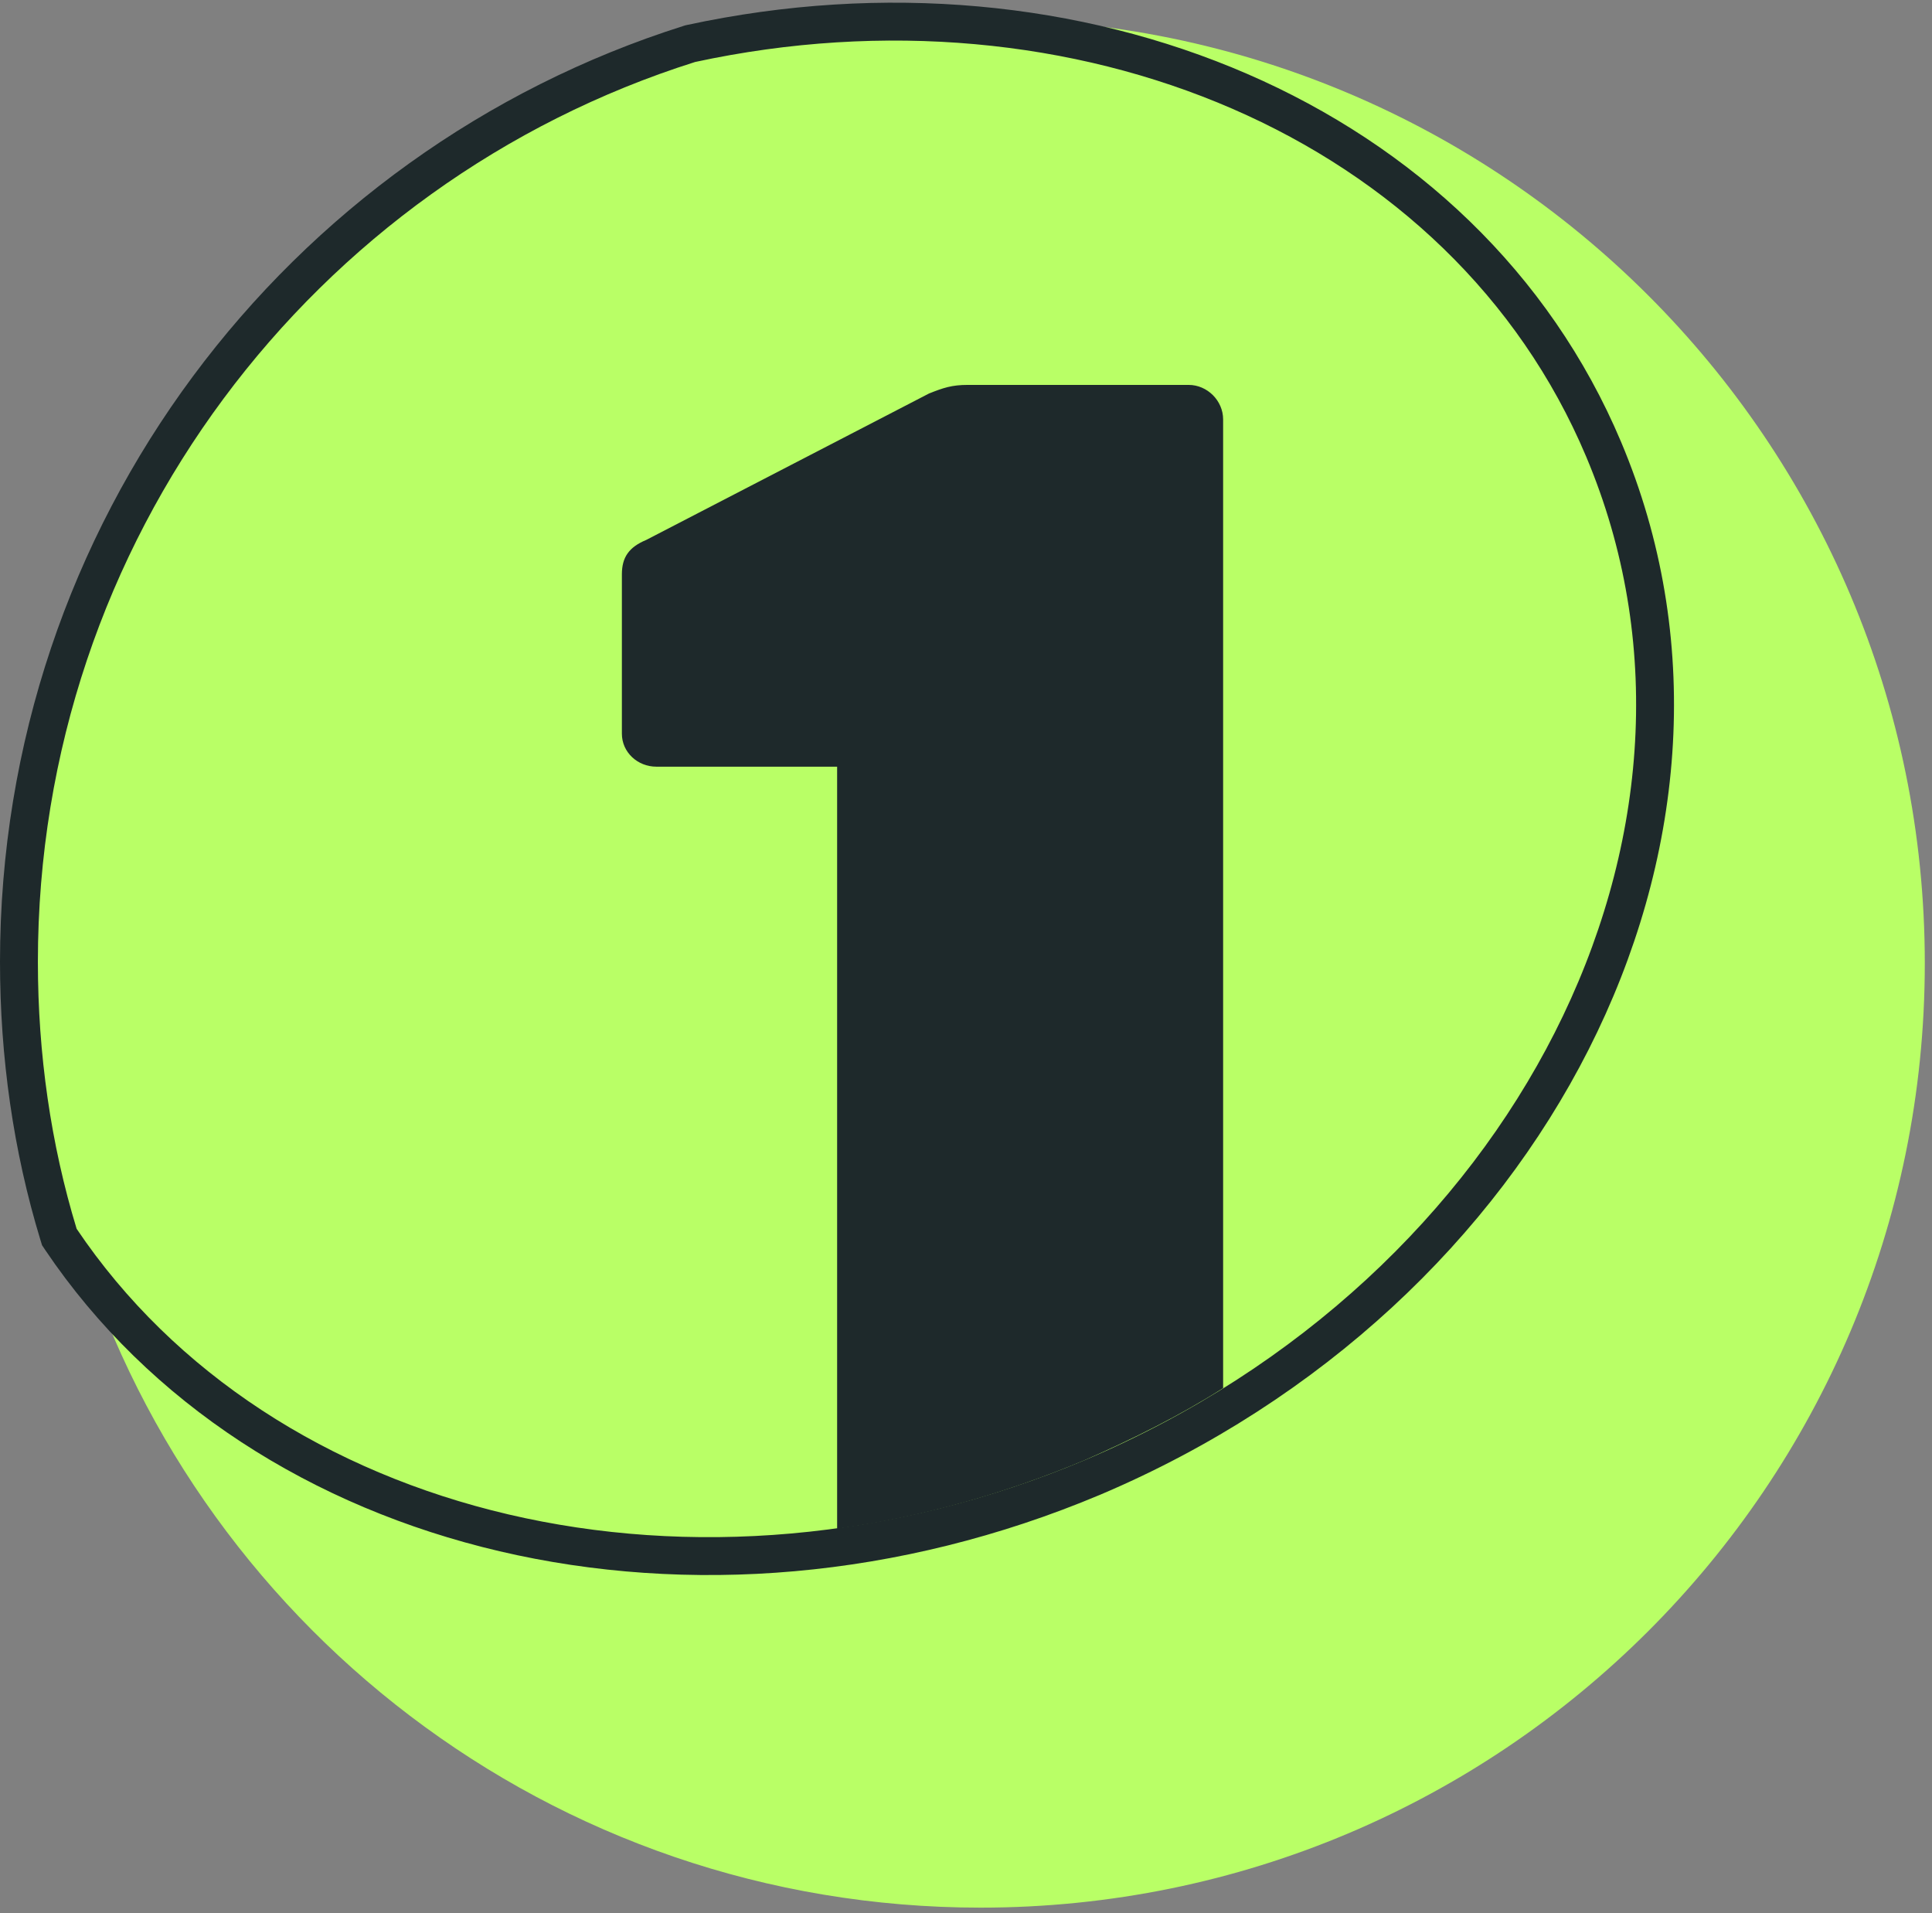 <svg width="102" height="101" viewBox="0 0 102 101" fill="none" xmlns="http://www.w3.org/2000/svg">
<rect x="0" y="0" width="102" height="101" fill="#808080" stroke="none"/>
<path d="M51.772 1C46.544 1 41.469 1.833 36.696 3.348C56.772 -0.97 76.62 7.288 83.742 24.182C91.999 43.727 80.181 67.439 57.302 77.136C36.772 85.849 14.348 80.242 3.969 64.939C10.029 85.621 29.12 100.697 51.772 100.697C79.272 100.697 101.62 78.424 101.62 50.849C101.62 23.273 79.272 1 51.772 1Z" fill="#B9FF66"/>
<path d="M36.486 2.295C56.833 -2.098 77.311 6.274 84.664 23.717L84.859 24.19C92.998 44.278 80.759 68.206 57.693 77.981L57.69 77.982C36.819 86.762 13.841 81.204 3.216 65.422L3.133 65.298L3.089 65.155C1.695 60.585 1 55.714 1 50.773C1 28.054 15.838 8.812 36.395 2.319L36.44 2.305L36.486 2.295Z" fill="#B9FF66" stroke="#1E292B" stroke-width="2"/>
<path d="M64.575 73.273V22.137C64.575 21.152 63.741 20.318 62.756 20.318H51.09C50.256 20.318 49.802 20.47 49.044 20.773L34.12 28.5C33.211 28.879 32.832 29.409 32.832 30.318V38.727C32.832 39.712 33.665 40.47 34.65 40.47H44.196V80.697C48.59 80.091 52.984 78.879 57.302 77.061C59.877 75.924 62.302 74.712 64.575 73.273Z" fill="#1E292B"/>
</svg>
